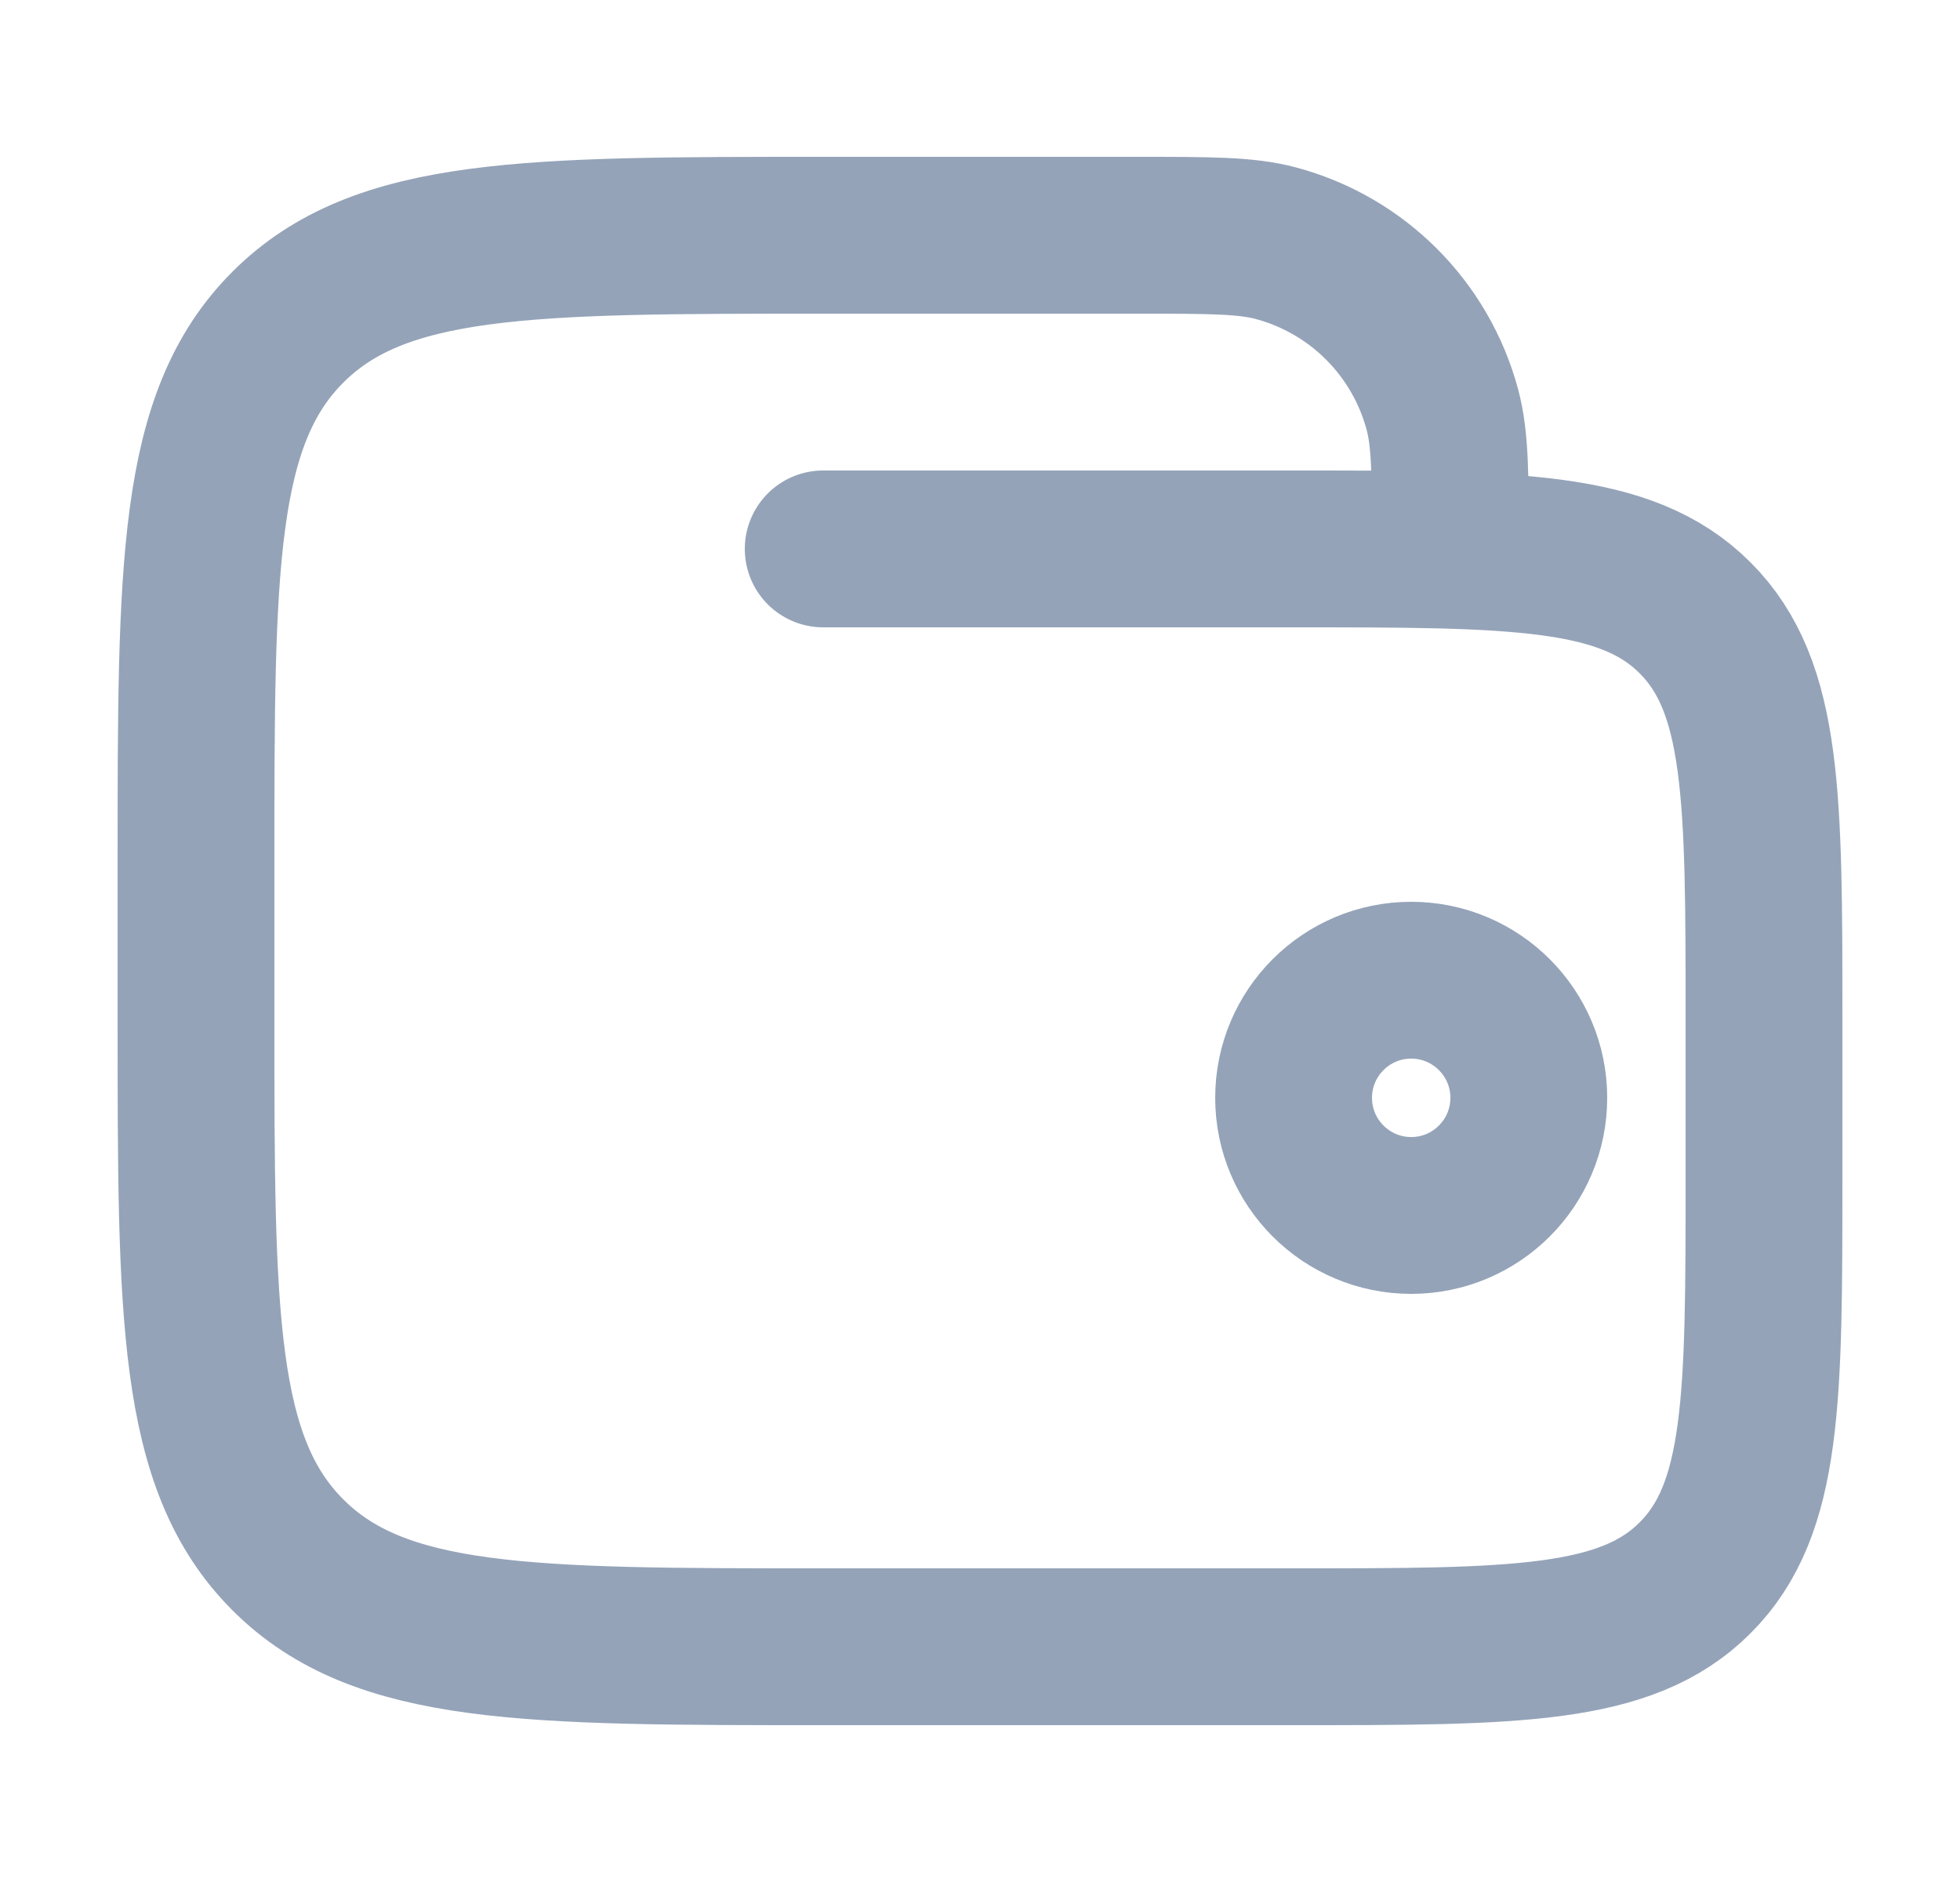 <svg width="25" height="24" viewBox="0 0 25 24" fill="none" xmlns="http://www.w3.org/2000/svg">
<g id="Frame">
<path id="Vector" d="M16.5 14C16.5 14.828 17.172 15.5 18 15.5C18.828 15.5 19.5 14.828 19.5 14C19.5 13.172 18.828 12.5 18 12.5C17.172 12.5 16.5 13.172 16.5 14Z" stroke="#94A3B8" stroke-width="2"/>
<path id="Vector_2" d="M10.5 7H16.5C19.328 7 20.743 7 21.621 7.879C22.5 8.757 22.5 10.172 22.5 13V15C22.5 17.828 22.5 19.243 21.621 20.121C20.743 21 19.328 21 16.5 21H10.5C6.729 21 4.843 21 3.672 19.828C2.5 18.657 2.5 16.771 2.5 13V11C2.5 7.229 2.5 5.343 3.672 4.172C4.843 3 6.729 3 10.5 3H14.5C15.43 3 15.895 3 16.276 3.102C17.312 3.38 18.12 4.188 18.398 5.224C18.5 5.605 18.5 6.07 18.5 7" stroke="#94A3B8" stroke-width="2" stroke-linecap="round"/>
</g>
</svg>
